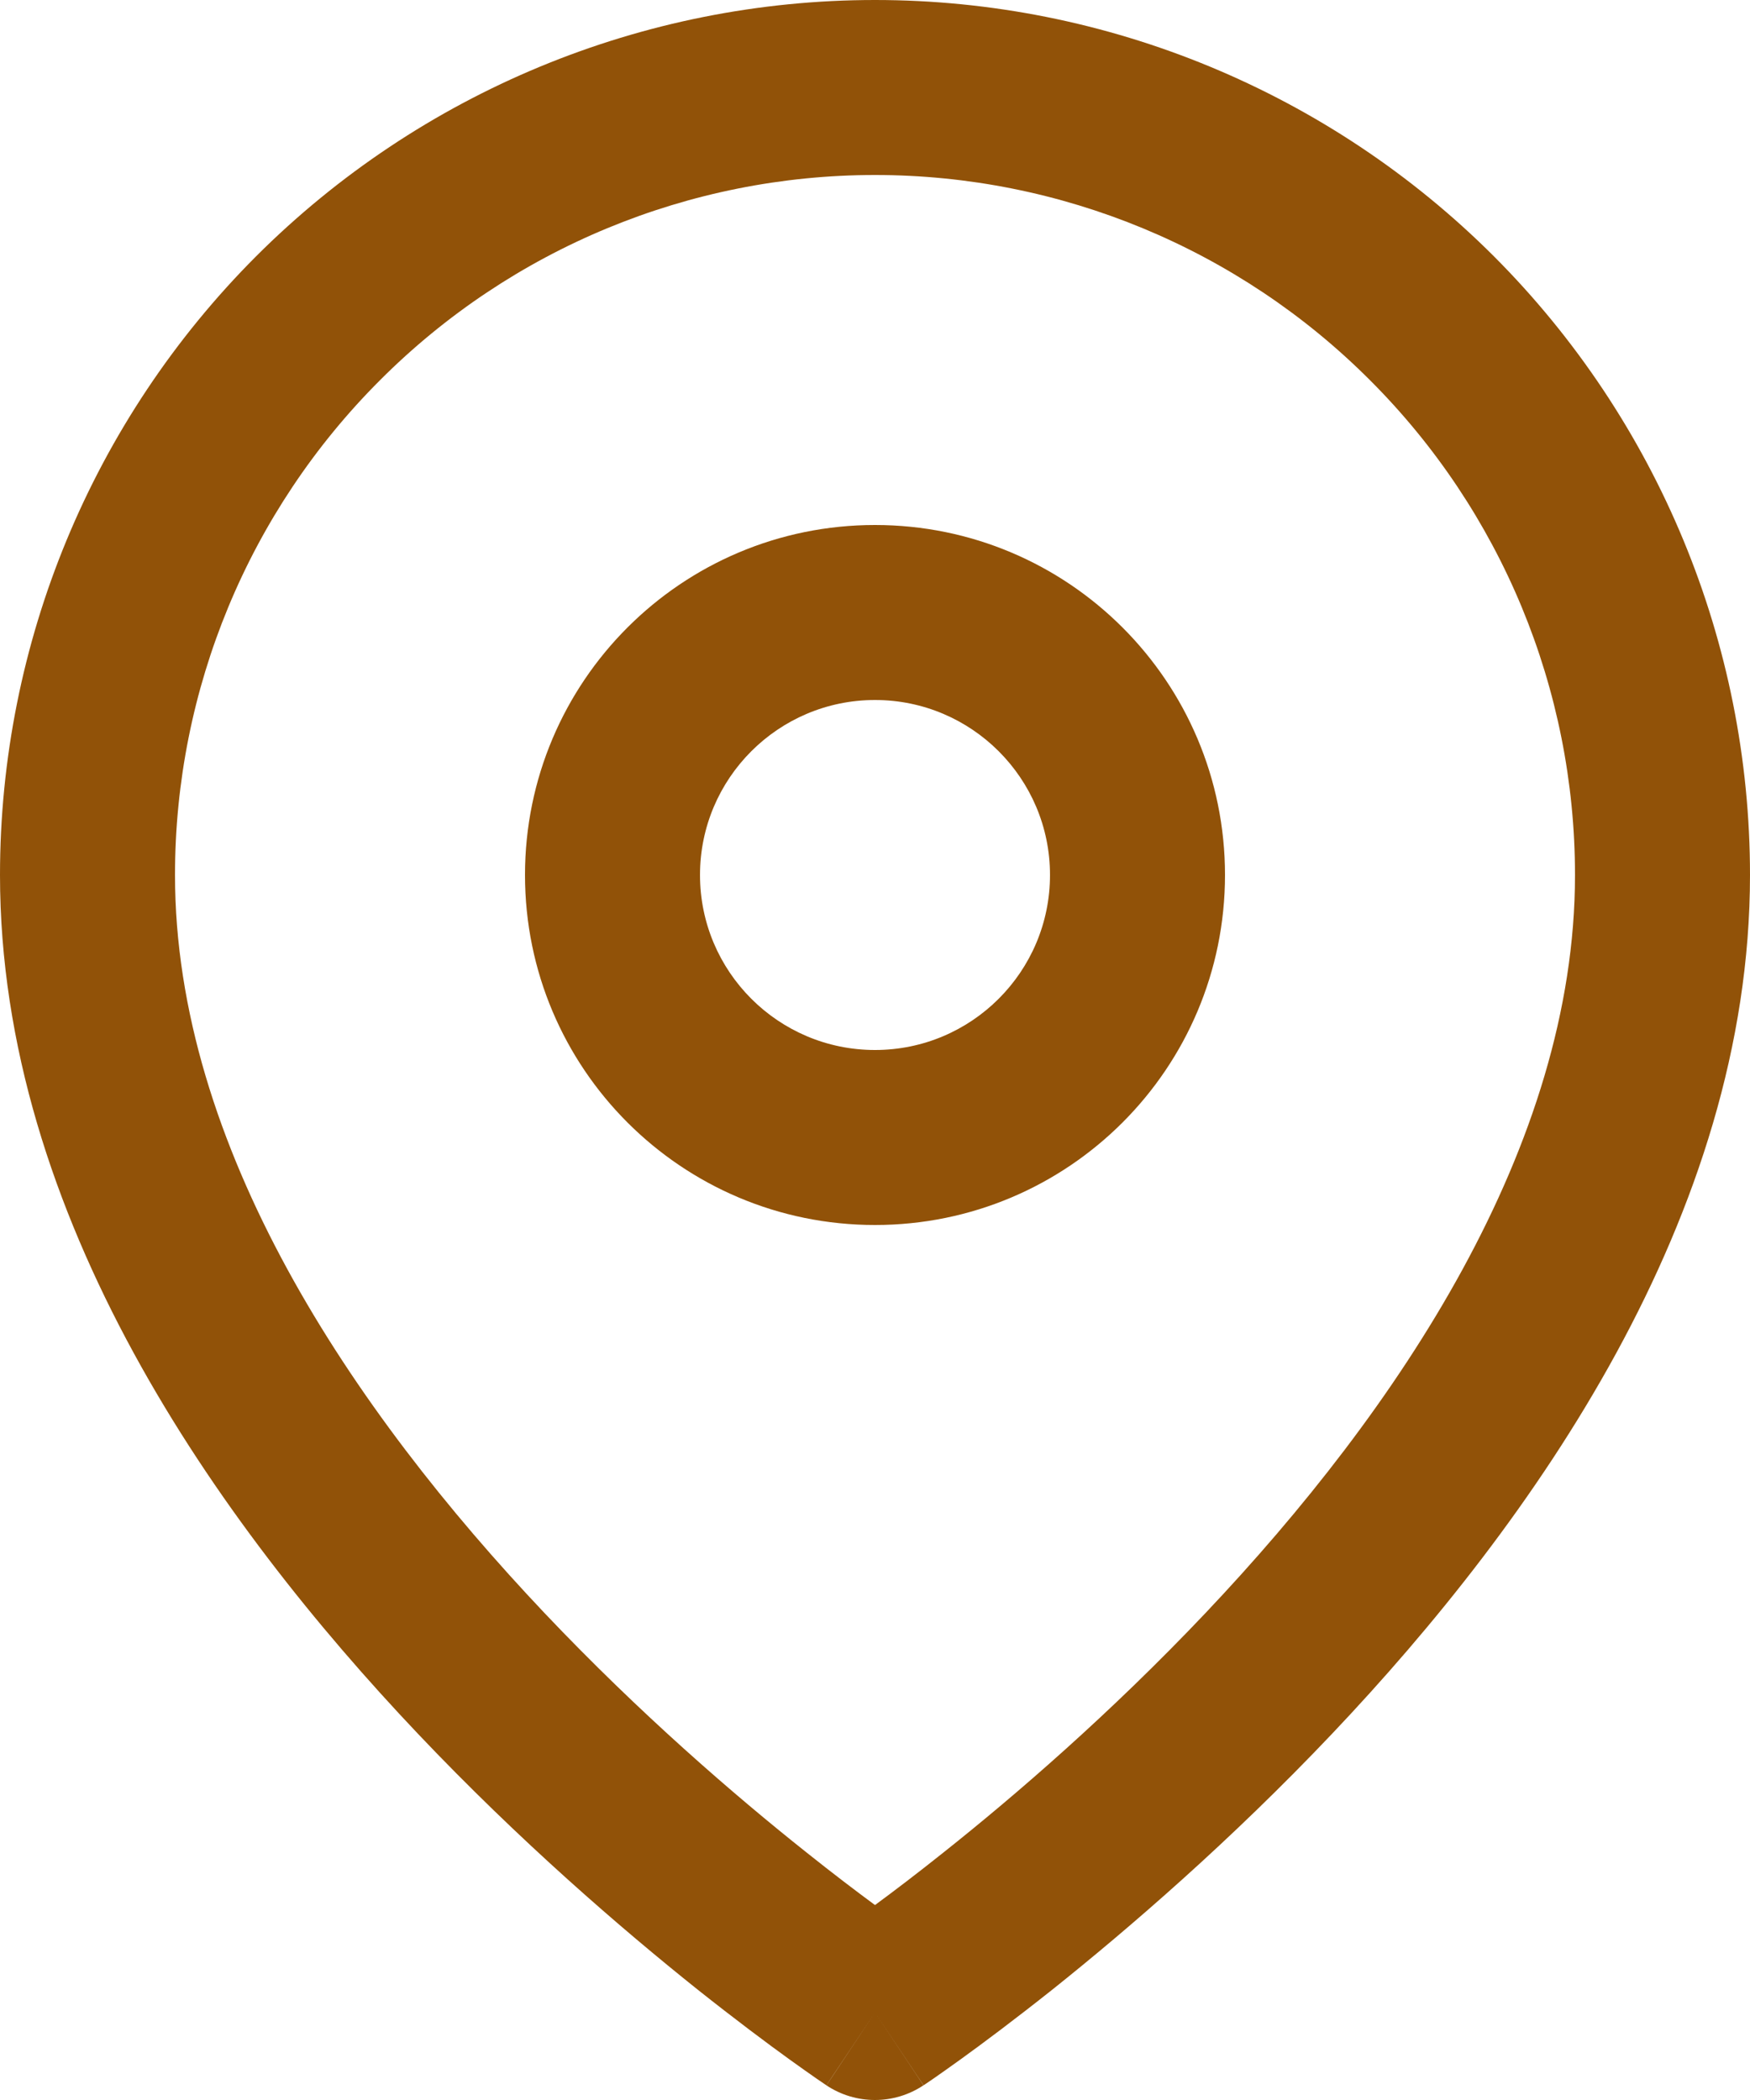 <svg width="10" height="12" viewBox="0 0 10 12" fill="none" xmlns="http://www.w3.org/2000/svg">
<path fill-rule="evenodd" clip-rule="evenodd" d="M2.172 2.172C2.922 1.421 3.939 1 5 1C6.061 1 7.078 1.421 7.828 2.172C8.579 2.922 9 3.939 9 5C9 6.549 7.992 8.052 6.887 9.219C6.345 9.791 5.801 10.26 5.392 10.585C5.239 10.707 5.106 10.808 5 10.886C4.894 10.808 4.761 10.707 4.608 10.585C4.199 10.26 3.655 9.791 3.113 9.219C2.008 8.052 1 6.549 1 5C1 3.939 1.421 2.922 2.172 2.172ZM4.722 11.916C4.723 11.916 4.723 11.916 5 11.5L5.277 11.916C5.109 12.028 4.89 12.028 4.722 11.916ZM4.722 11.916L5 11.5C5.277 11.916 5.278 11.916 5.278 11.916L5.279 11.915L5.282 11.913L5.294 11.905L5.335 11.877C5.371 11.852 5.422 11.816 5.486 11.77C5.615 11.677 5.797 11.541 6.015 11.368C6.449 11.021 7.03 10.521 7.613 9.906C8.758 8.698 10 6.951 10 5C10 3.674 9.473 2.402 8.536 1.464C7.598 0.527 6.326 0 5 0C3.674 0 2.402 0.527 1.464 1.464C0.527 2.402 0 3.674 0 5C0 6.951 1.242 8.698 2.387 9.906C2.97 10.521 3.551 11.021 3.985 11.368C4.203 11.541 4.385 11.677 4.514 11.77C4.578 11.816 4.629 11.852 4.665 11.877L4.706 11.905L4.718 11.913L4.721 11.915L4.722 11.916ZM4 5C4 4.448 4.448 4 5 4C5.552 4 6 4.448 6 5C6 5.552 5.552 6 5 6C4.448 6 4 5.552 4 5ZM5 3C3.895 3 3 3.895 3 5C3 6.105 3.895 7 5 7C6.105 7 7 6.105 7 5C7 3.895 6.105 3 5 3Z" fill="#915208"/>
</svg>
